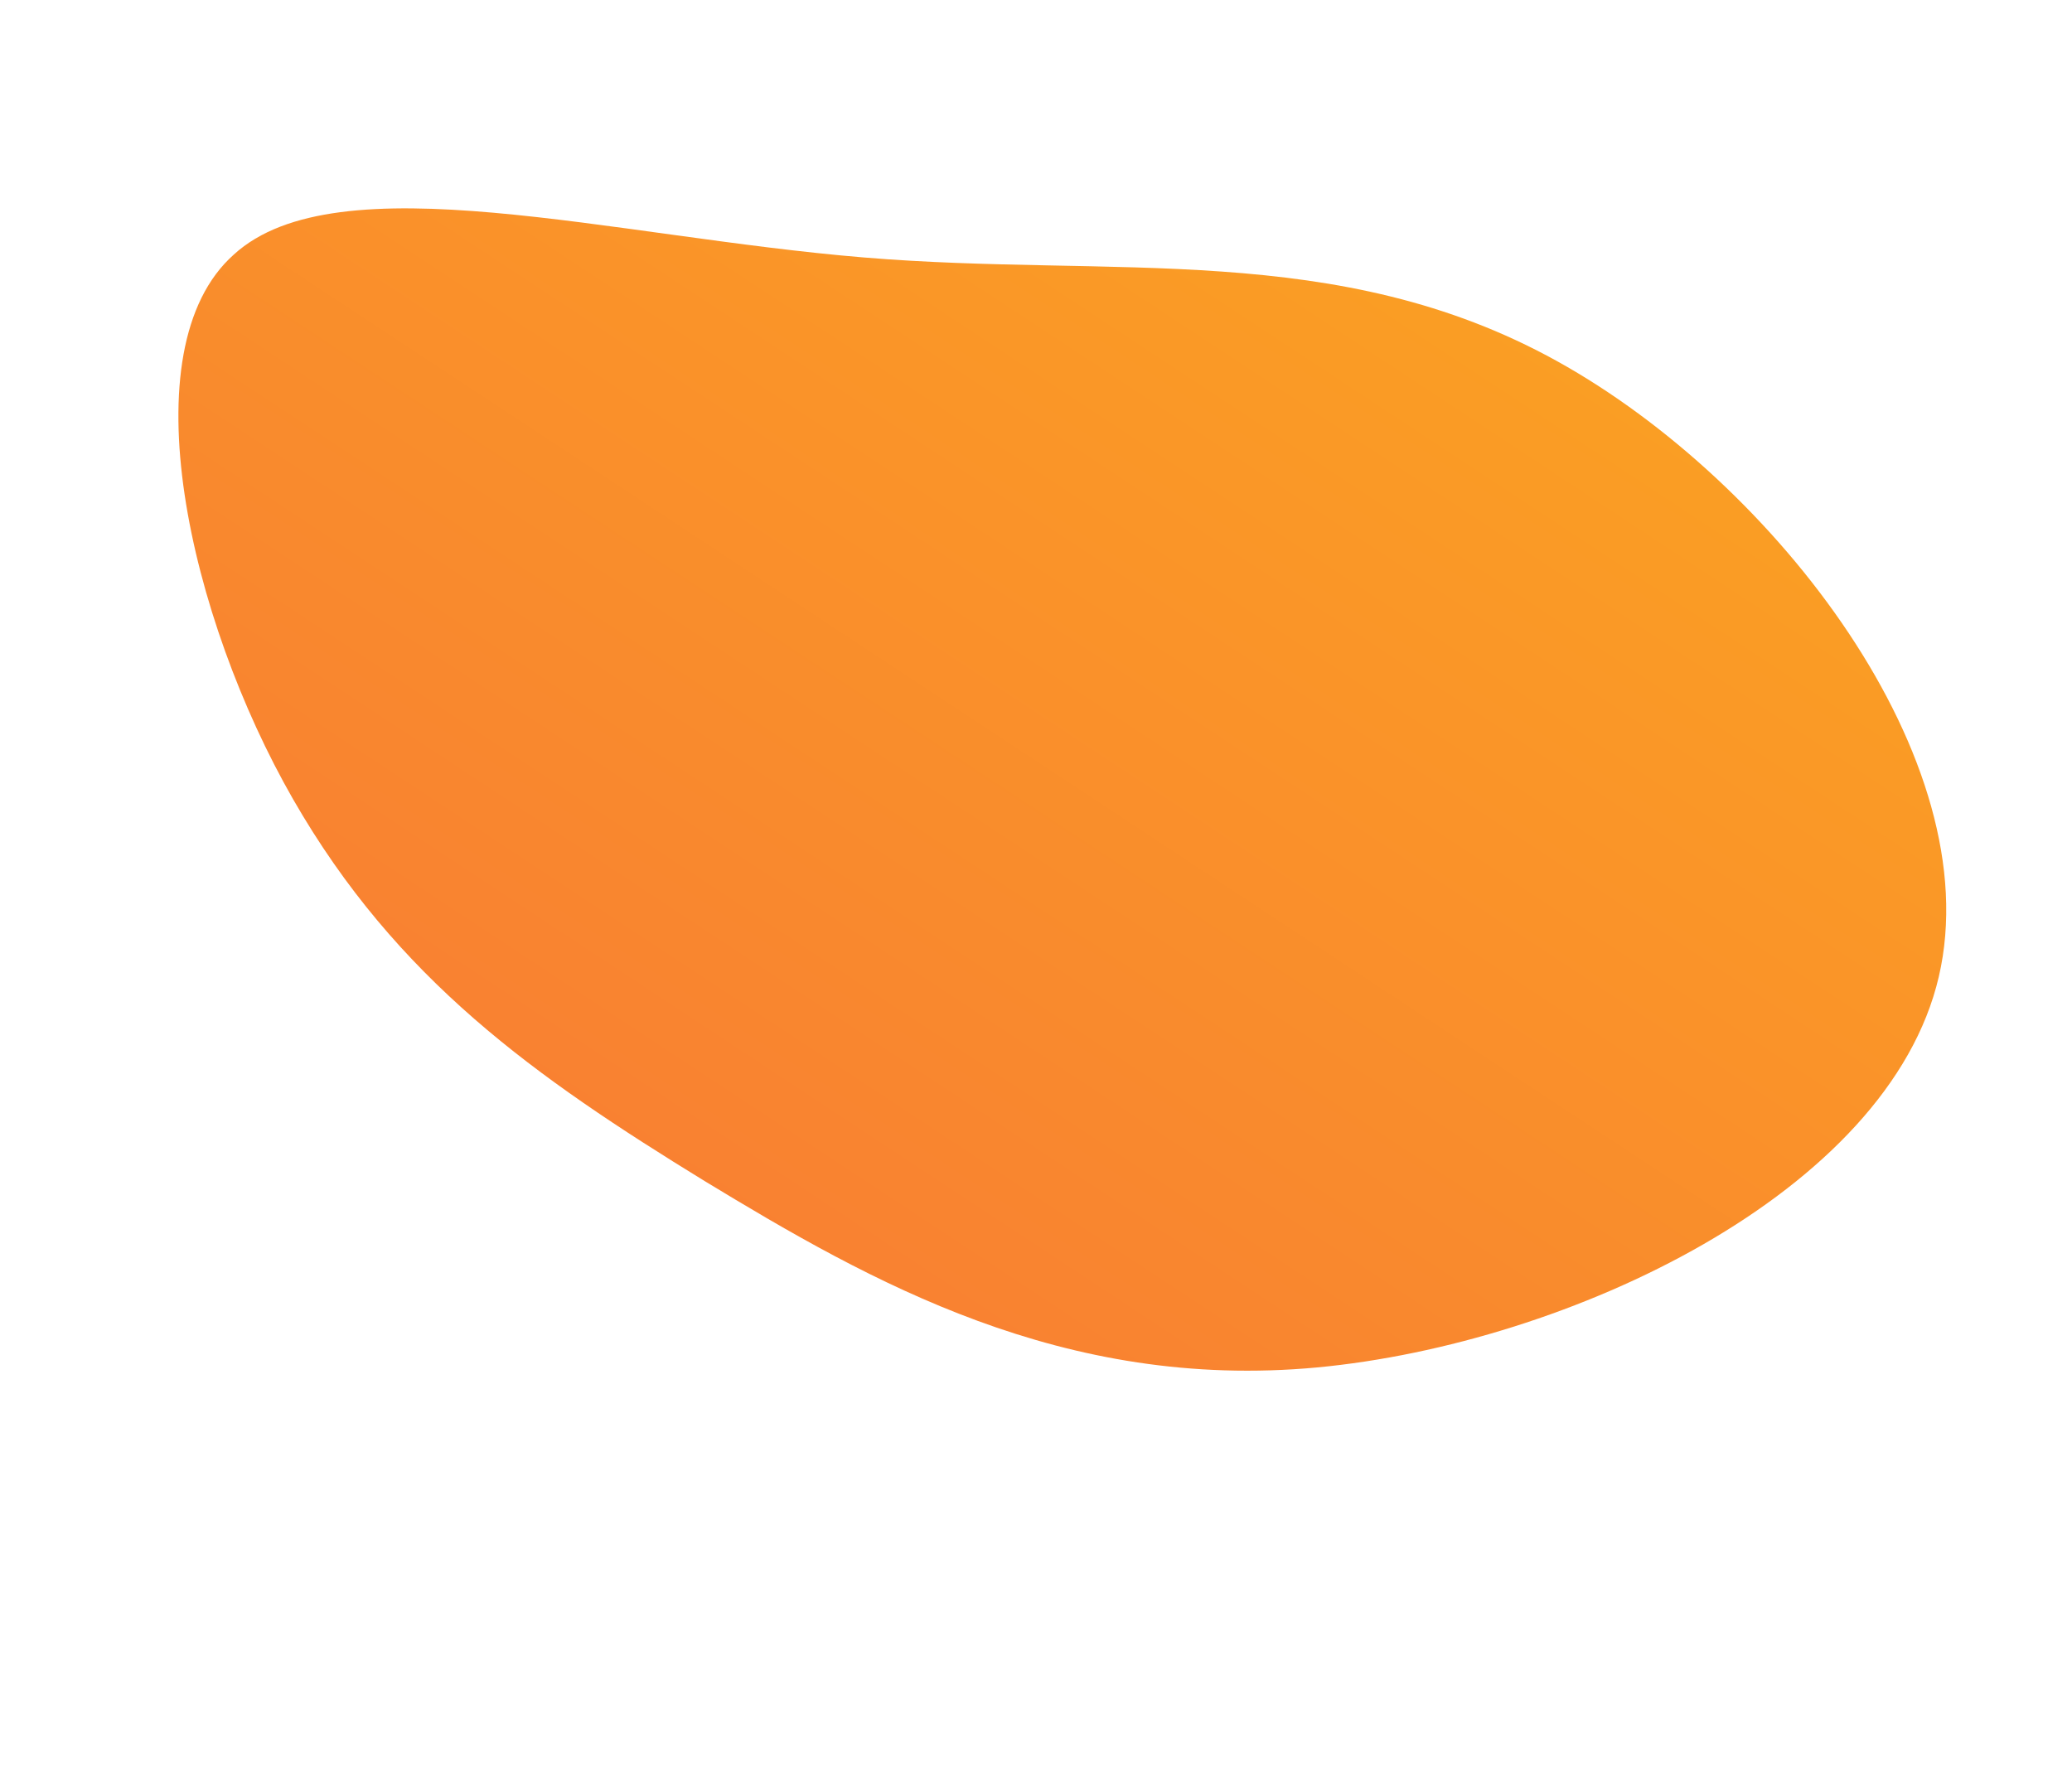 <!--?xml version="1.0" standalone="no"?-->              <svg id="sw-js-blob-svg" viewBox="20 25 70 60" xmlns="http://www.w3.org/2000/svg">                    <defs>                         <linearGradient id="sw-gradient" x1="0" x2="1" y1="1" y2="0">                            <stop id="stop1" stop-color="rgba(248, 117, 55, 1)" offset="0%"></stop>                            <stop id="stop2" stop-color="rgba(251, 168, 31, 1)" offset="100%"></stop>                        </linearGradient>                    </defs>                <path fill="url(#sw-gradient)" d="M22.6,-12.8C30,-8.7,37.2,0.7,35.5,8C33.8,15.3,23,20.4,14.5,21.2C5.9,22,-0.6,18.3,-6.2,14.9C-11.9,11.4,-16.6,8.1,-20.1,2C-23.6,-4.1,-25.7,-13.2,-22.1,-16.4C-18.6,-19.6,-9.3,-17,-0.8,-16.3C7.6,-15.6,15.2,-16.9,22.6,-12.8Z" width="100%" height="100%" transform="translate(50 50)" stroke-width="0" style="transition: all 0.3s ease 0s;"></path>              </svg>
